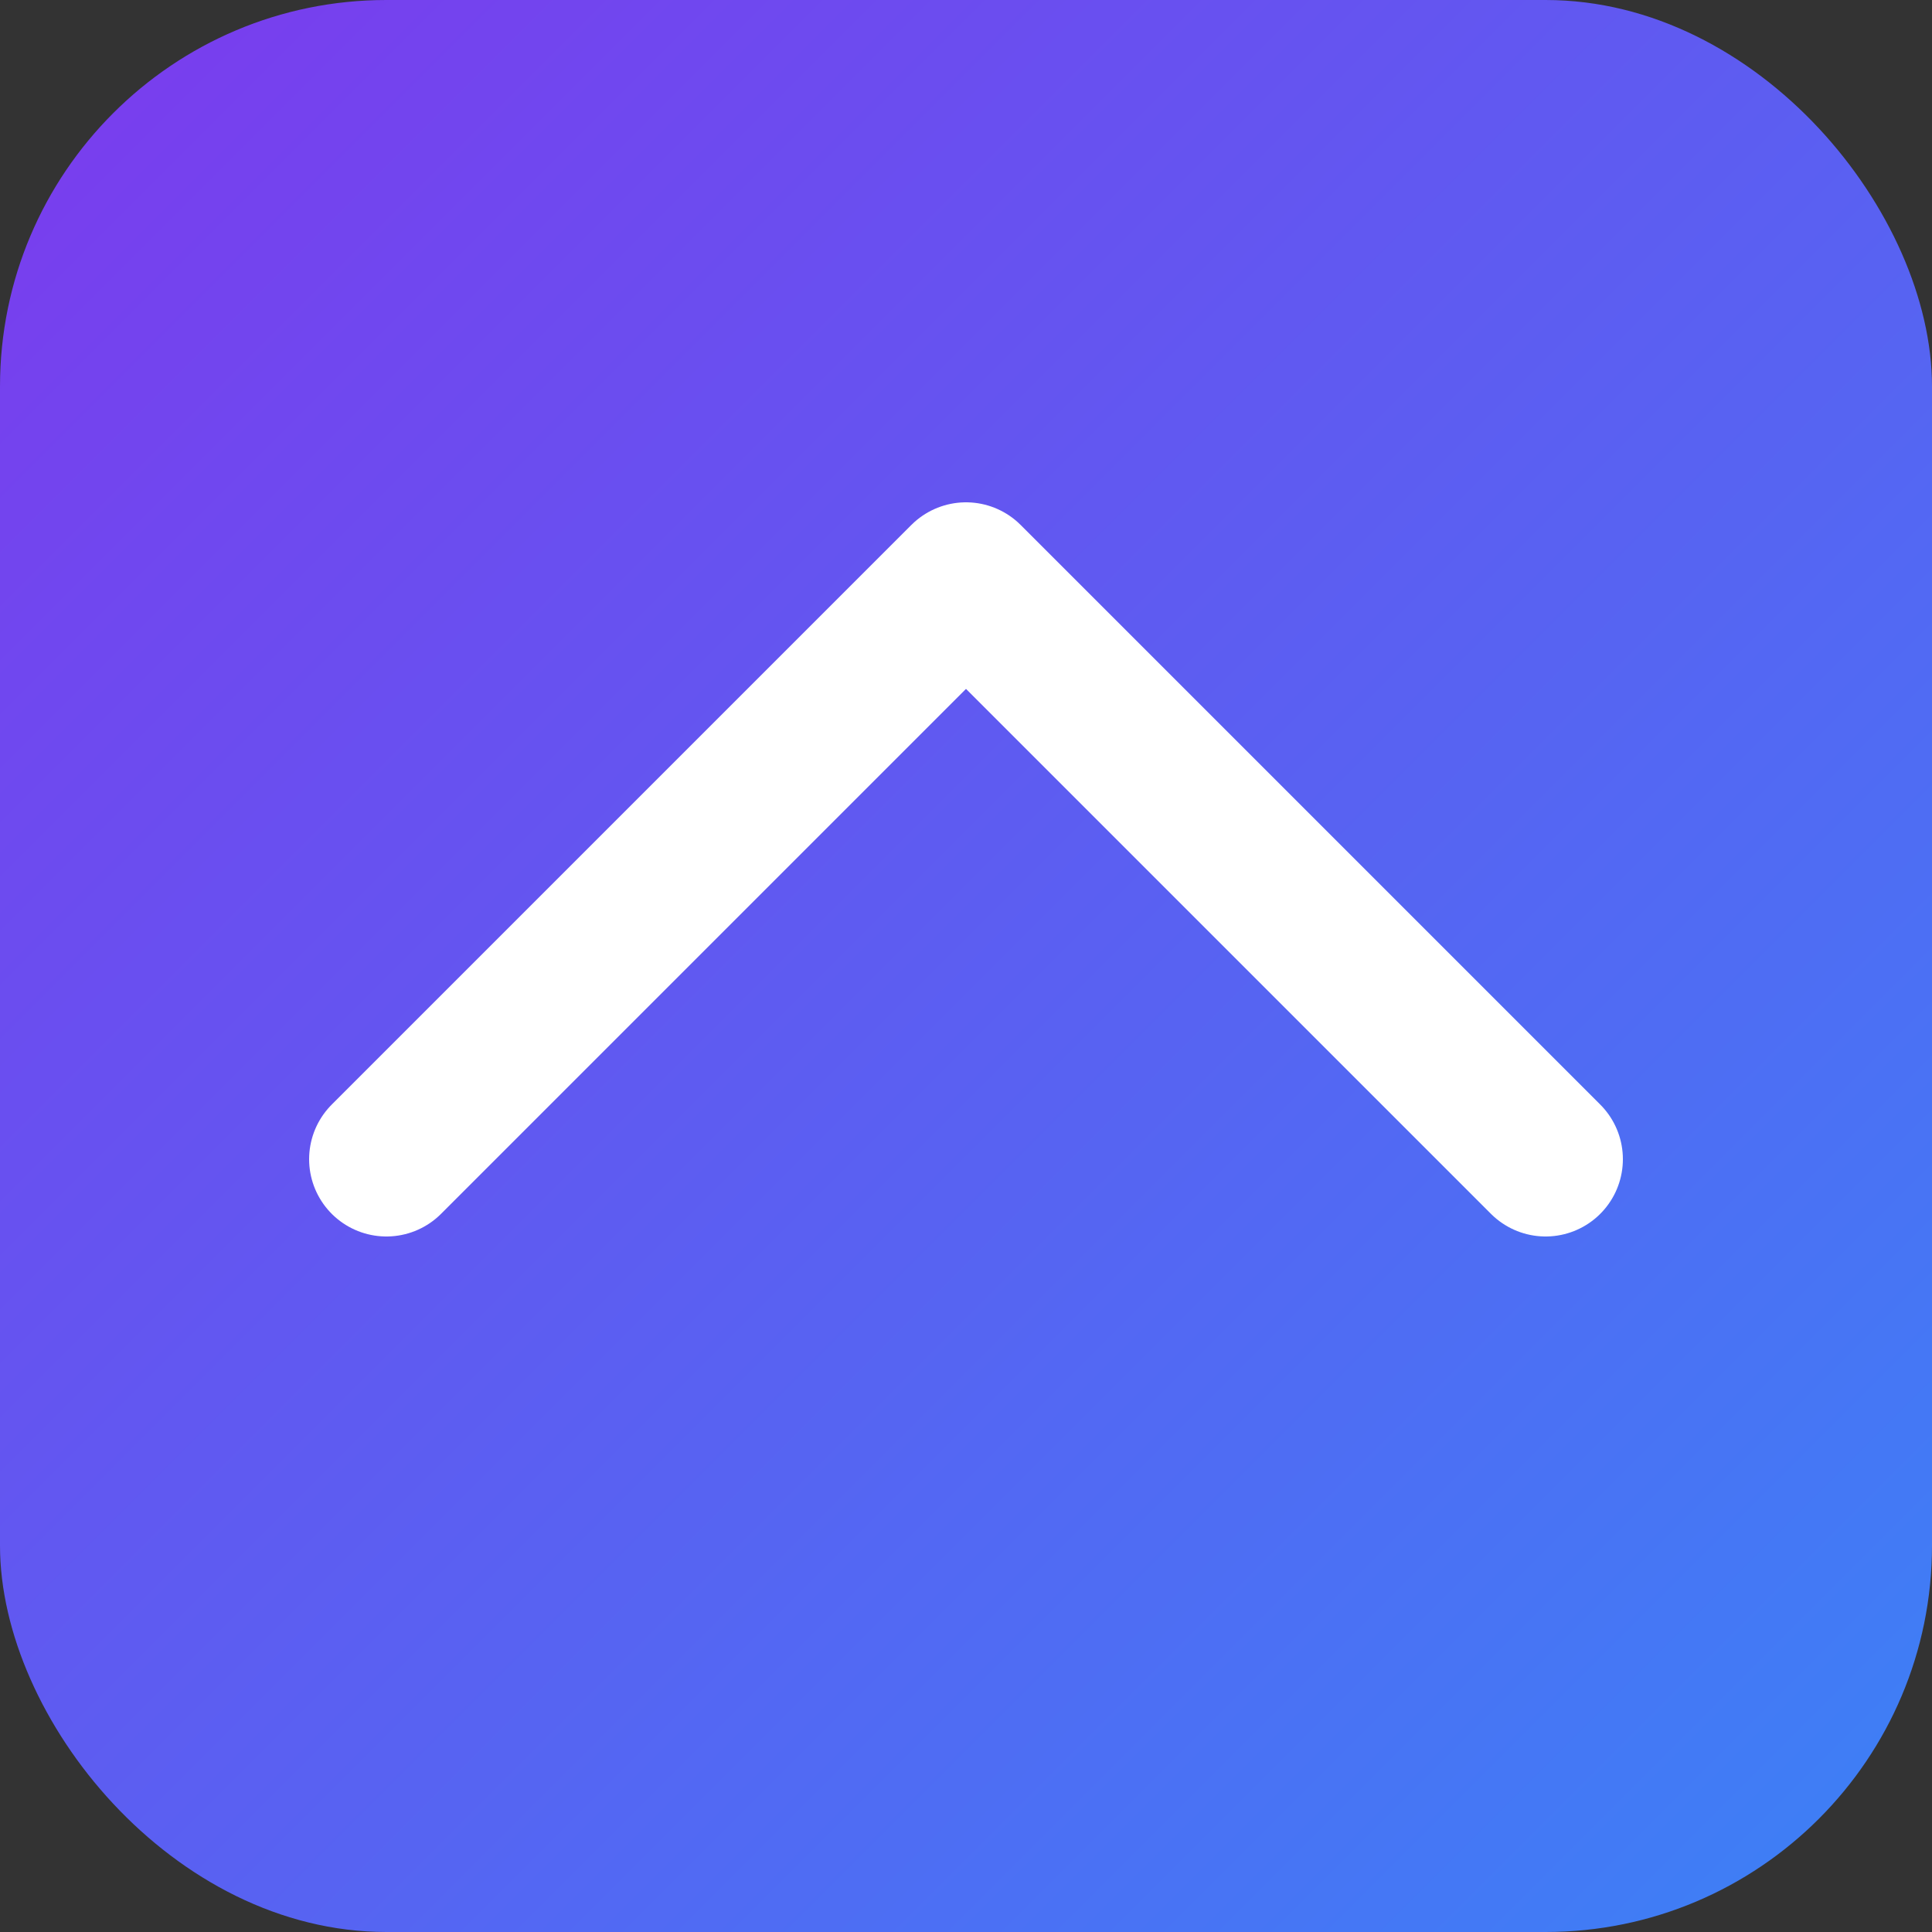 <svg xmlns="http://www.w3.org/2000/svg" viewBox="0 0 100 100">
  <rect x="0" y="0" width="100" height="100" fill="#333333" stroke="none"/>
  <defs>
    <linearGradient id="g" x1="0" x2="1" y1="0" y2="1">
      <stop stop-color="#7c3aed" offset="0"/>
      <stop stop-color="#3b82f6" offset="1"/>
    </linearGradient>
  </defs>
  <rect width="100" height="100" rx="20" fill="url(#g)"/>
  <path d="M20 60 L50 30 L80 60" fill="none" stroke="white" stroke-width="8" stroke-linecap="round" stroke-linejoin="round"/>
</svg>

